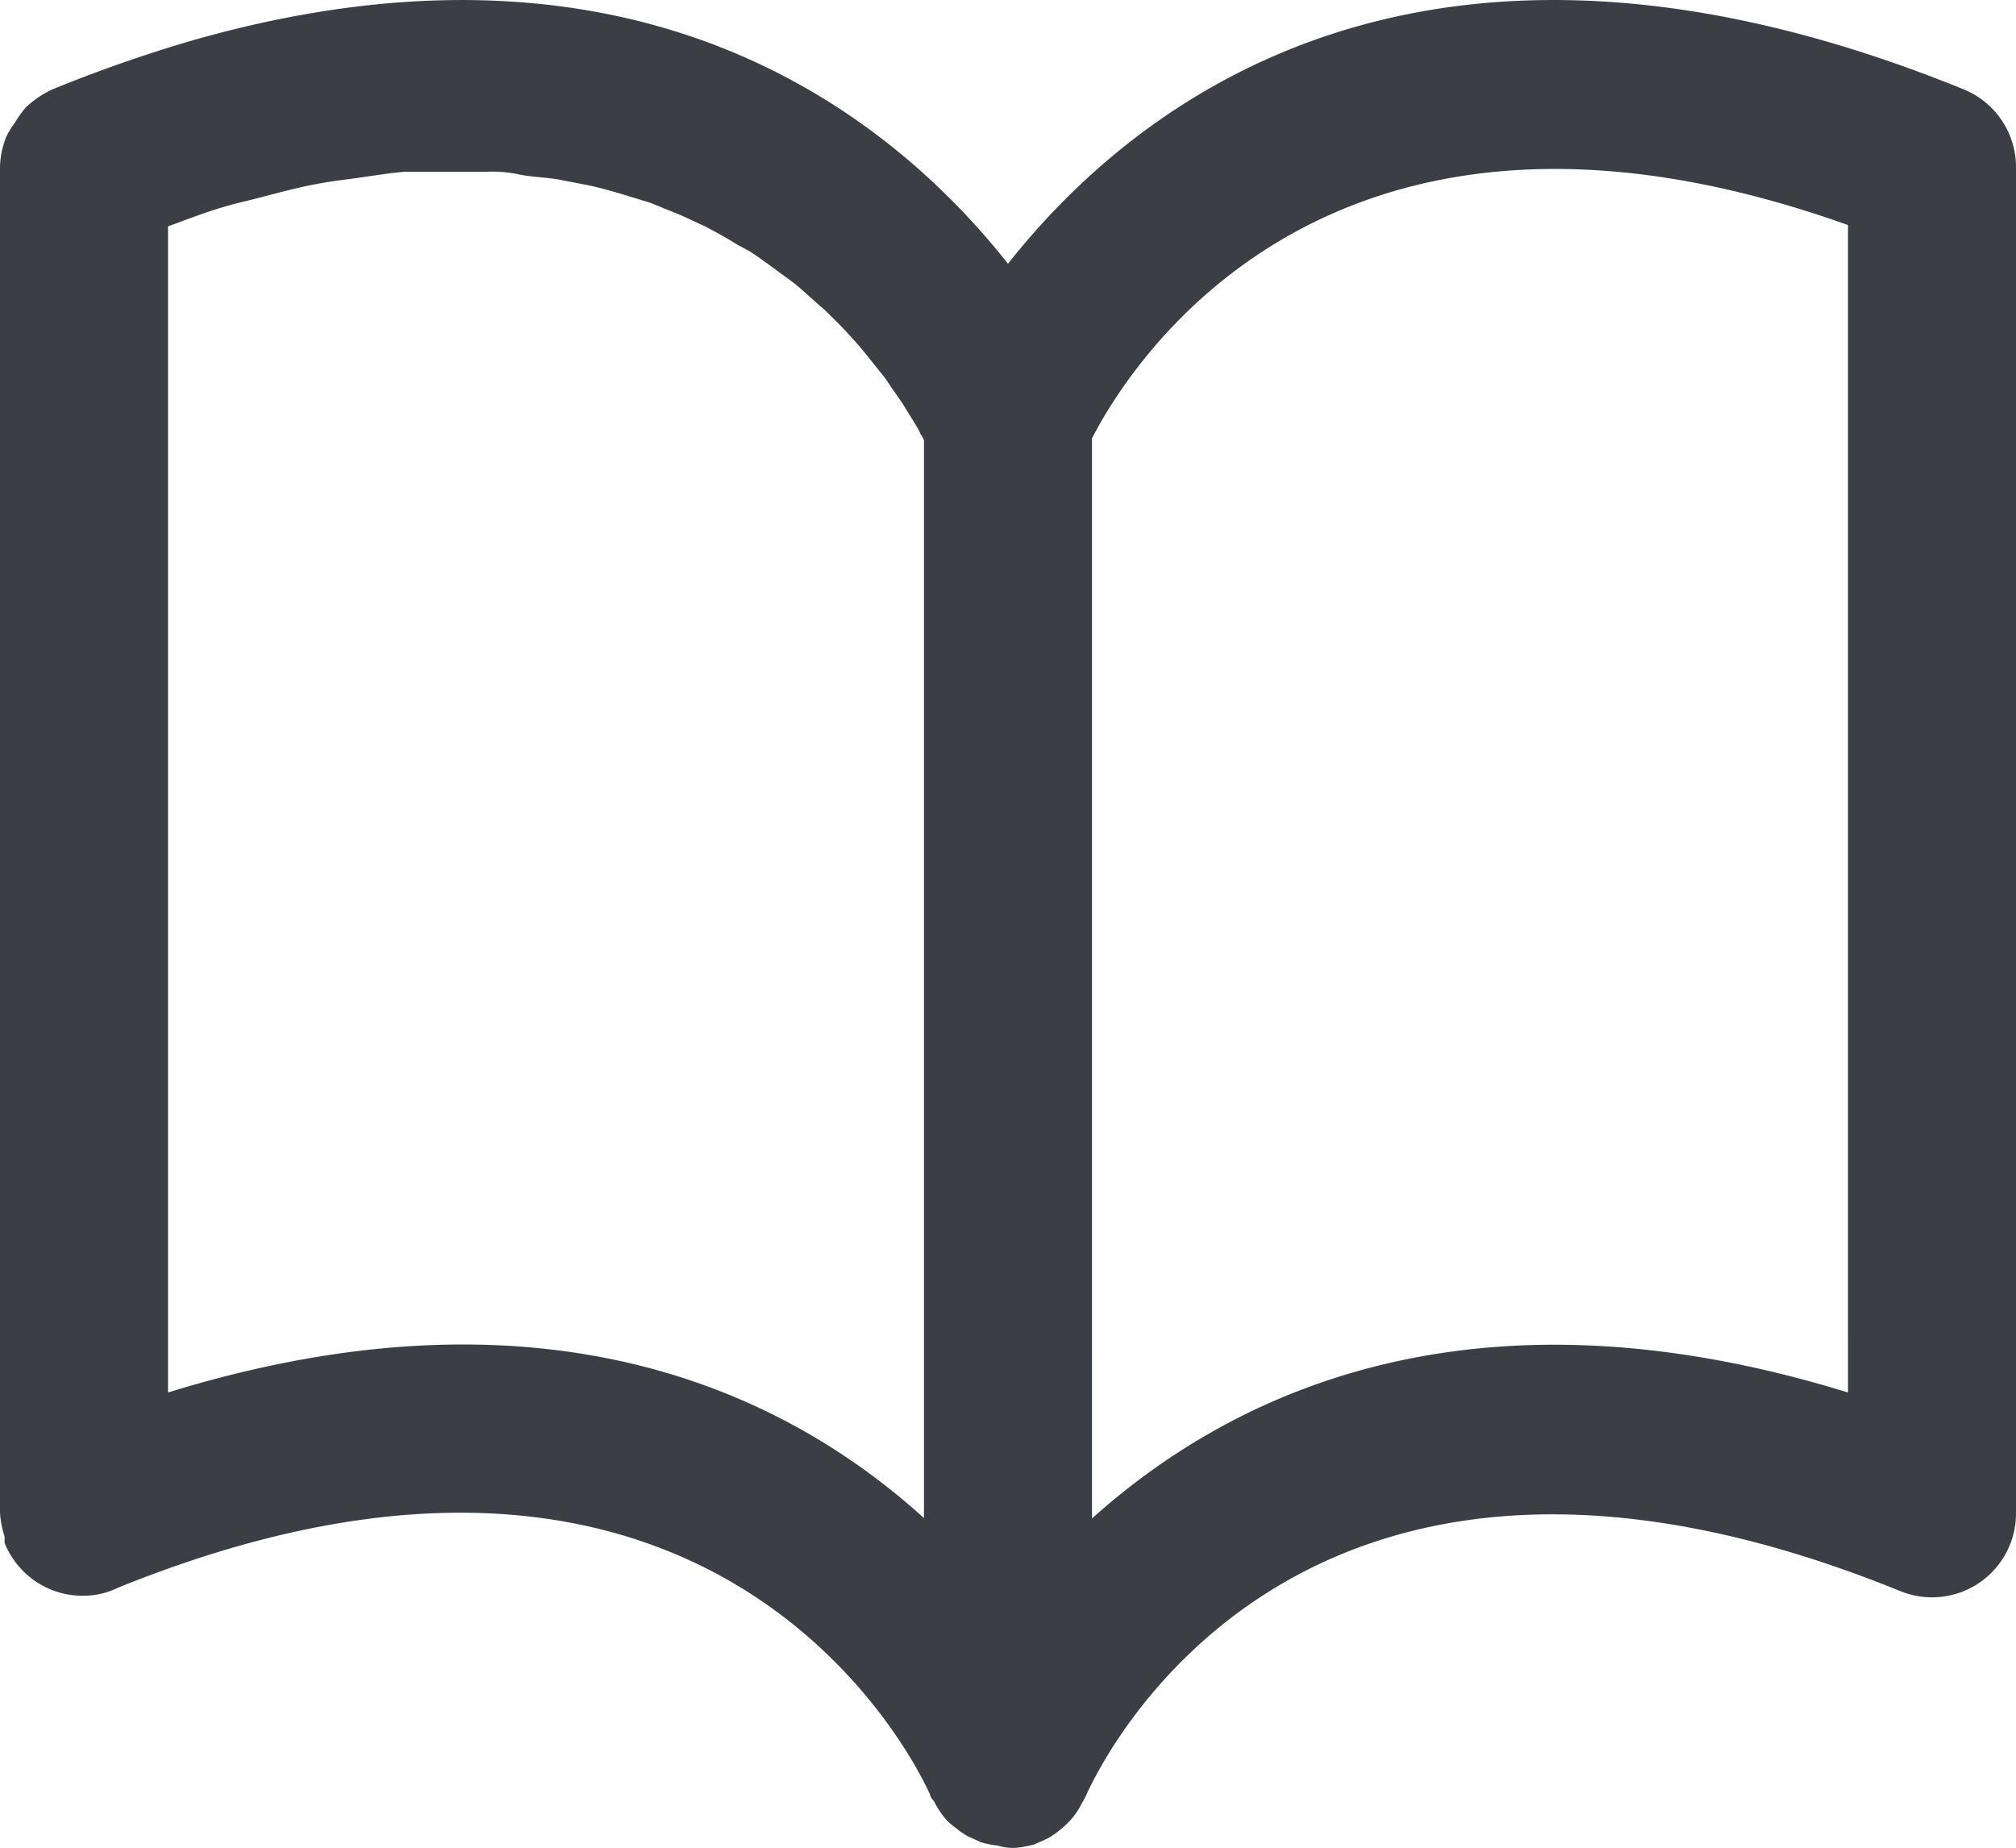 <svg xmlns="http://www.w3.org/2000/svg" width="50" height="45.837" viewBox="0 0 50 45.837">
  <path id="bookOpen" d="M74.708,30.219C61.323,24.771,54.125,30.583,51,34.542c-2.844-3.6-9.073-8.75-20.292-5.521a35.561,35.561,0,0,0-3.417,1.2h0a2.521,2.521,0,0,0-.625.417,2.292,2.292,0,0,0-.292.4,2.021,2.021,0,0,0-.219.354,2.167,2.167,0,0,0-.156.781h0V65.5h0a2.375,2.375,0,0,0,.115.615s0,.1,0,.156h0a2.083,2.083,0,0,0,1.969,1.312,1.937,1.937,0,0,0,.844-.2c14.948-6.052,19.885,4.552,20.146,5.146,0,.062.073.115.1.167a2.084,2.084,0,0,0,.292.438,1.489,1.489,0,0,0,.24.208,1.948,1.948,0,0,0,.3.208l.323.146a1.969,1.969,0,0,0,.417.083,1.232,1.232,0,0,0,.5.052,2.675,2.675,0,0,0,.417-.083l.323-.146a1.947,1.947,0,0,0,.3-.208,2.383,2.383,0,0,0,.24-.219,1.75,1.75,0,0,0,.292-.417l.1-.177c.229-.531,5.042-11.281,20.208-5.115A2.083,2.083,0,0,0,76,65.5V32.167a2.083,2.083,0,0,0-1.292-1.948ZM30.167,62.541V33.615c.427-.156.885-.333,1.3-.458s.552-.146.833-.219c.531-.135,1.042-.281,1.562-.375.312-.062.6-.094.906-.135s.865-.135,1.271-.167h2a3.262,3.262,0,0,1,.823.063c.271.063.656.073.969.125l.76.146c.292.063.583.146.865.229l.677.208.771.313.583.271c.24.125.469.25.687.385s.354.187.51.292.427.3.625.448.281.2.406.3.417.365.615.542a2.384,2.384,0,0,1,.26.24c.271.26.51.521.729.771l.188.229.417.521c.073.094.125.188.188.271l.281.406.146.24.2.323a1.572,1.572,0,0,1,.094.187,1.041,1.041,0,0,1,.083.146V65.656C45.448,62.51,39.479,59.666,30.167,62.541Zm41.666,0c-9.312-2.875-15.271,0-18.75,3.125V38.875c.917-1.792,5.885-9.885,18.75-5.292Z" transform="translate(-26 -28)" fill="#3b3f45"/>
</svg>
